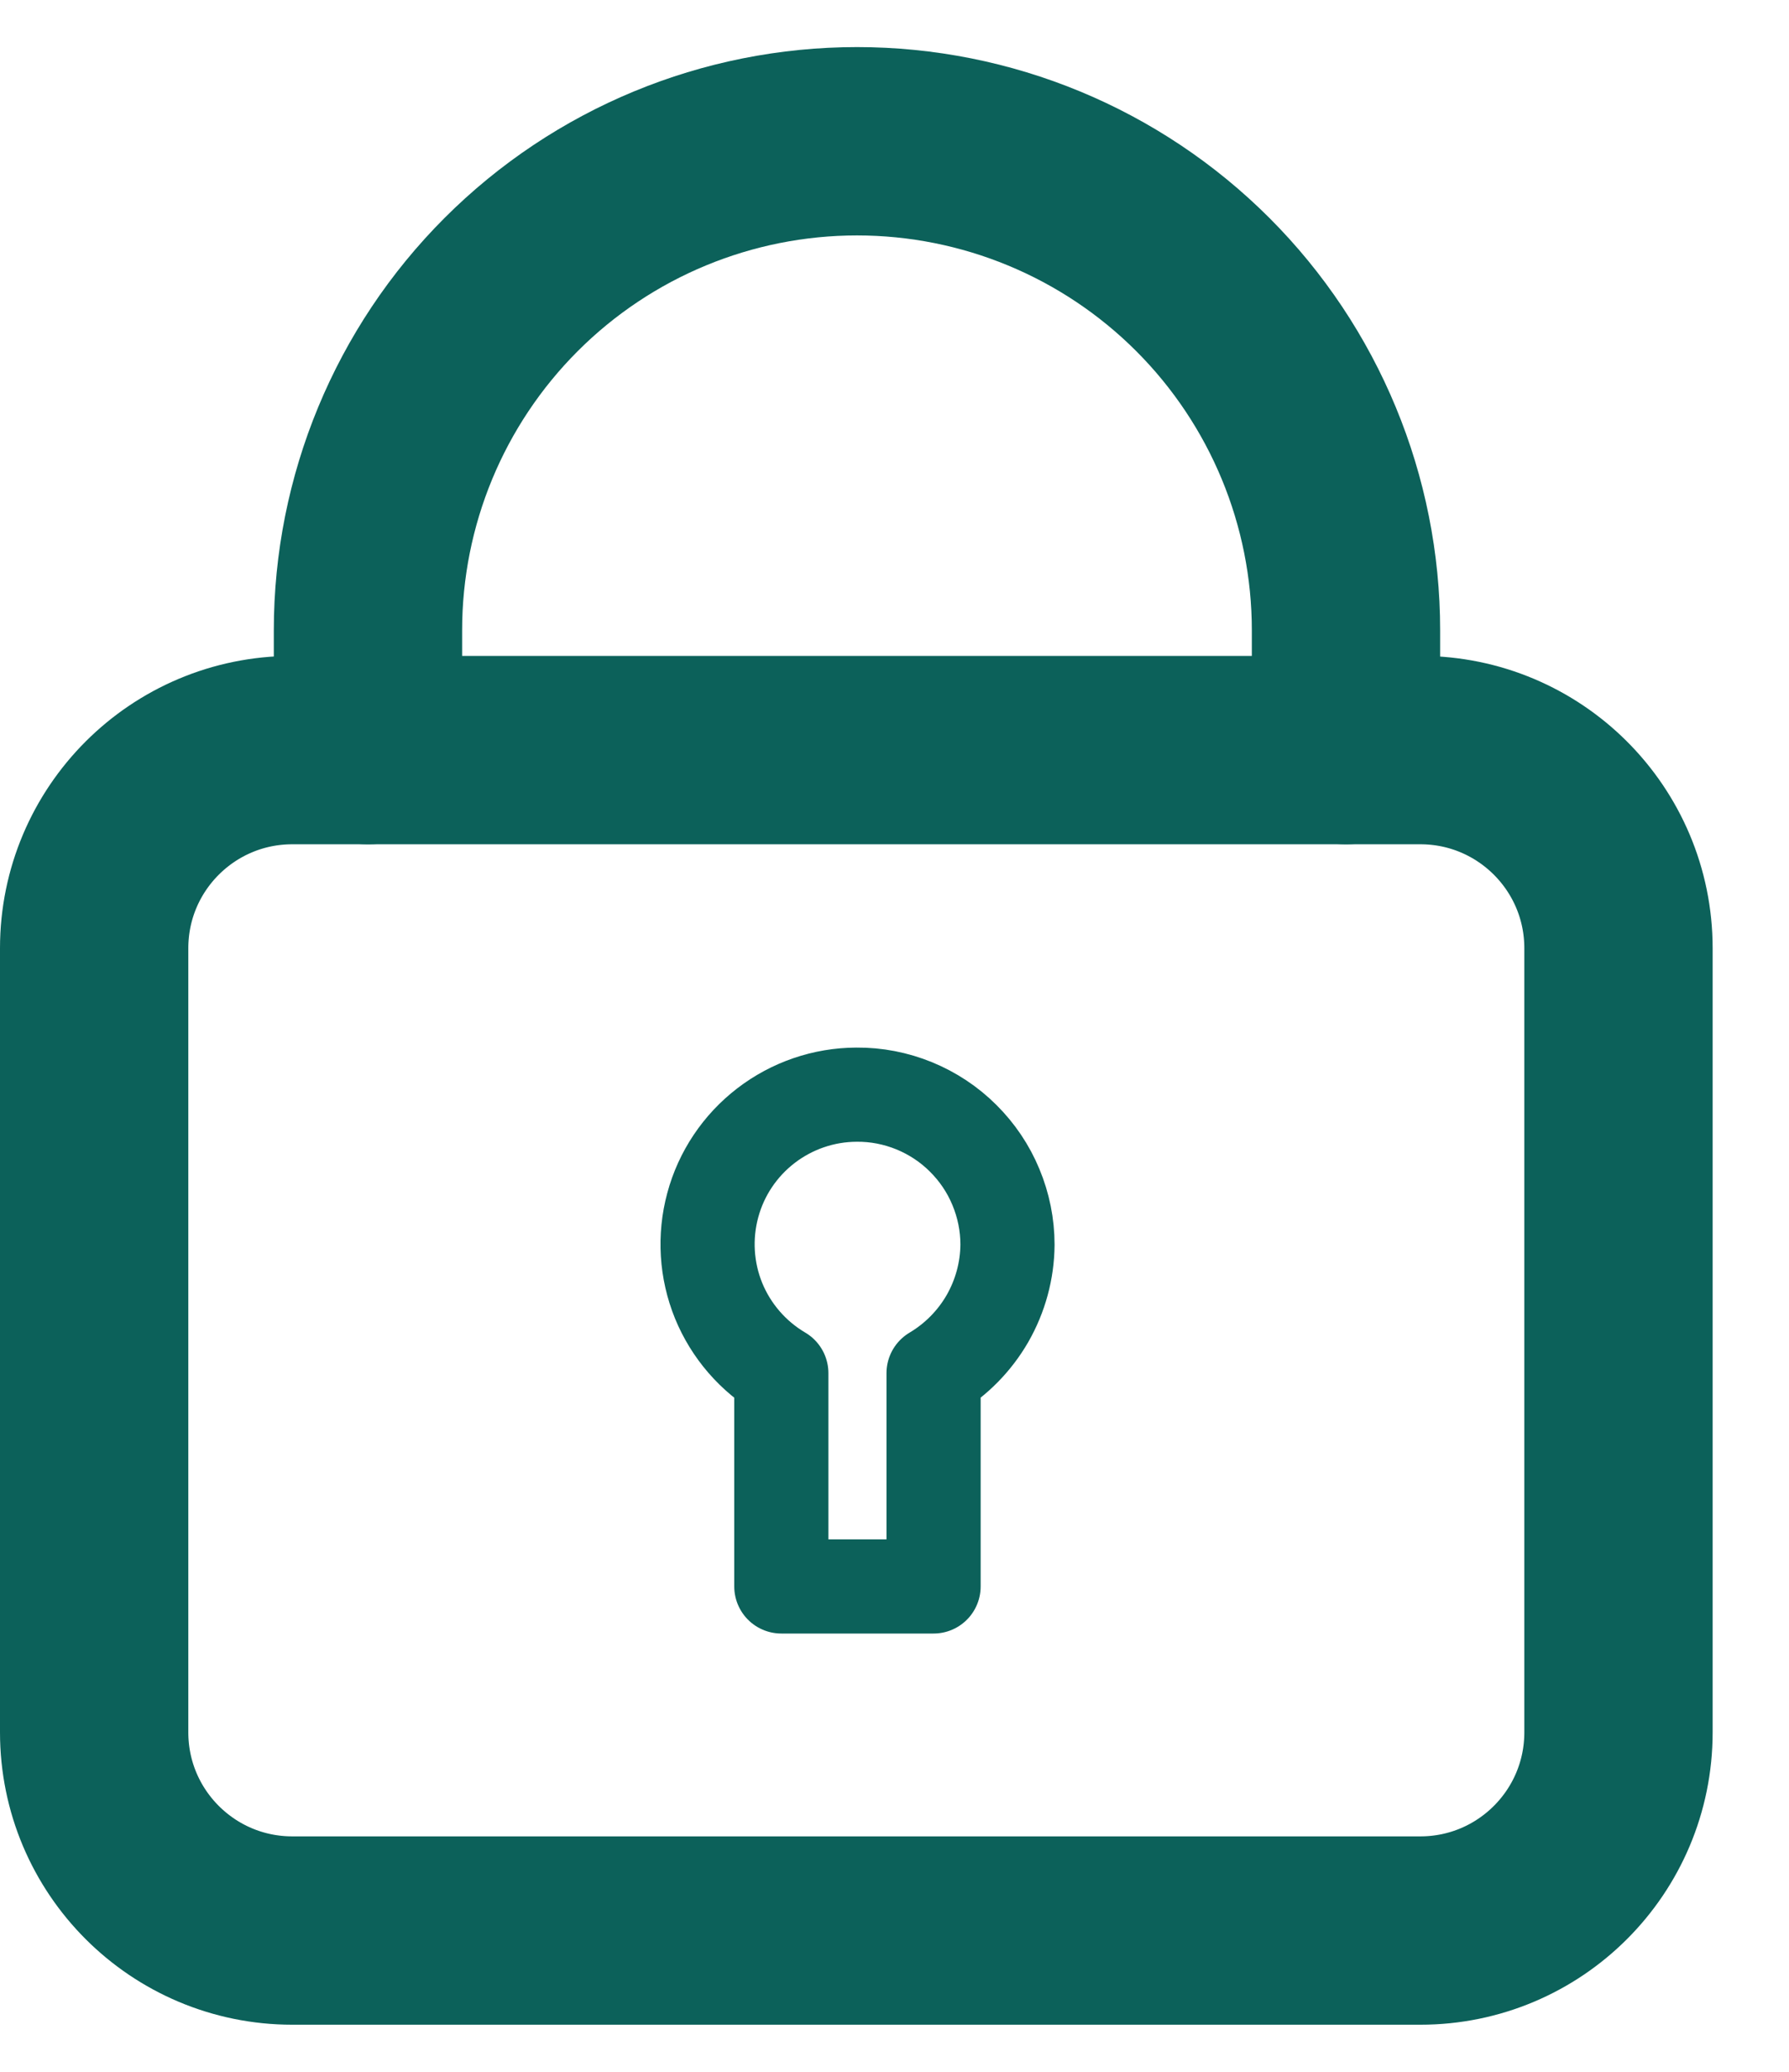 <svg width="19" height="22" viewBox="0 0 19 22" fill="none" xmlns="http://www.w3.org/2000/svg">
<path d="M9.097 11.624C8.749 11.625 8.411 11.741 8.135 11.953C7.859 12.165 7.66 12.462 7.57 12.797C7.479 13.133 7.501 13.49 7.632 13.812C7.764 14.134 7.998 14.404 8.298 14.581V16.846H9.915V14.581C10.152 14.44 10.349 14.241 10.487 14.002C10.624 13.763 10.698 13.492 10.7 13.217V13.217C10.7 13.007 10.658 12.799 10.577 12.605C10.497 12.411 10.378 12.235 10.229 12.087C10.081 11.939 9.904 11.822 9.709 11.742C9.515 11.663 9.307 11.622 9.097 11.624V11.624Z" stroke="#0C615A" stroke-linecap="round" stroke-linejoin="round"/>
<path d="M15.084 7.965H3.105C1.942 7.965 1 8.907 1 10.069V18.395C1 19.558 1.942 20.5 3.105 20.5H15.084C16.247 20.5 17.189 19.558 17.189 18.395V10.069C17.189 8.907 16.247 7.965 15.084 7.965Z" stroke="#0C615A" stroke-width="2" stroke-linecap="round" stroke-linejoin="round"/>
<path d="M3.908 7.965V6.693C3.908 5.316 4.455 3.995 5.429 3.021C6.403 2.047 7.724 1.5 9.102 1.5C10.479 1.5 11.8 2.047 12.774 3.021C13.748 3.995 14.295 5.316 14.295 6.693V7.965" stroke="#0C615A" stroke-width="2" stroke-linecap="round" stroke-linejoin="round"/>
</svg>
